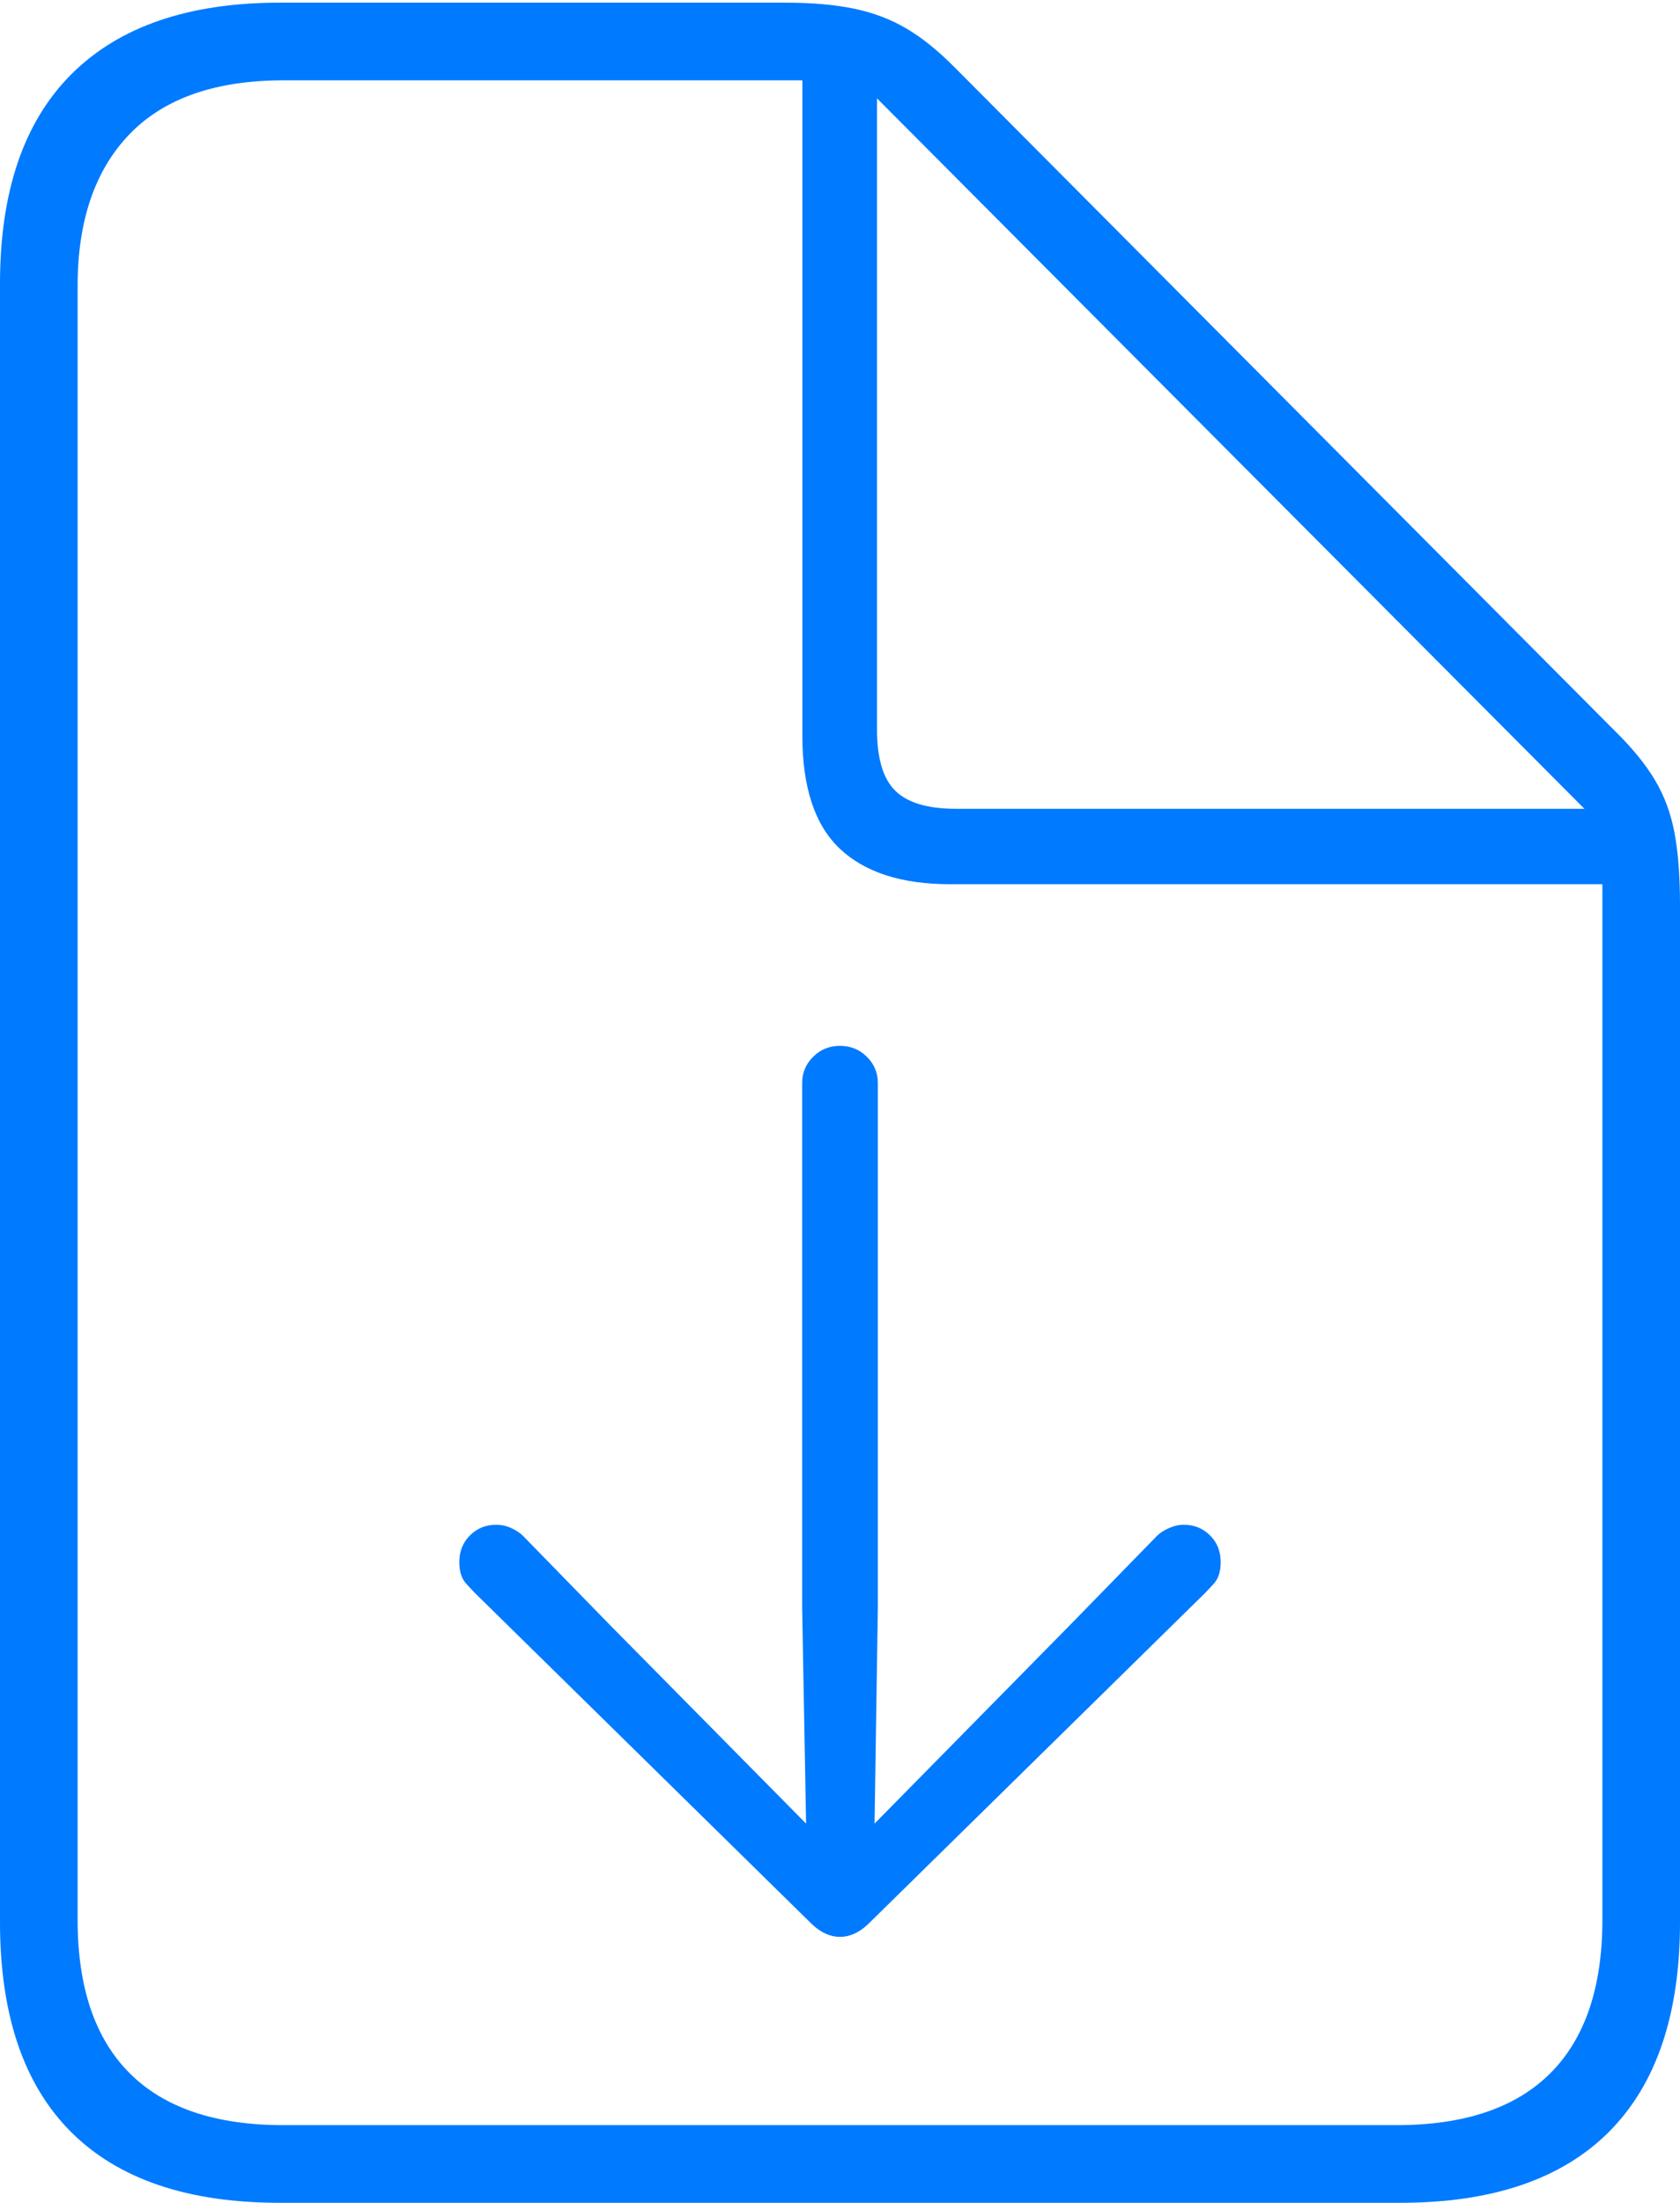 <?xml version="1.0" encoding="UTF-8"?>
<!--Generator: Apple Native CoreSVG 175-->
<!DOCTYPE svg
PUBLIC "-//W3C//DTD SVG 1.1//EN"
       "http://www.w3.org/Graphics/SVG/1.1/DTD/svg11.dtd">
<svg version="1.1" xmlns="http://www.w3.org/2000/svg" xmlns:xlink="http://www.w3.org/1999/xlink" width="15.779" height="20.675">
 <g>
  <rect height="20.675" opacity="0" width="15.779" x="0" y="0"/>
  <path d="M8.245 10.166Q8.245 10.02 8.141 9.918Q8.038 9.816 7.889 9.816Q7.741 9.816 7.638 9.918Q7.534 10.02 7.534 10.166L7.534 15.089L7.571 17.116L5.722 15.245L4.913 14.416Q4.869 14.372 4.801 14.342Q4.734 14.311 4.66 14.311Q4.515 14.311 4.415 14.41Q4.314 14.509 4.314 14.662Q4.314 14.793 4.378 14.863Q4.441 14.934 4.516 15.006L7.624 18.058Q7.689 18.12 7.755 18.149Q7.82 18.179 7.889 18.179Q7.959 18.179 8.024 18.149Q8.09 18.12 8.155 18.058L11.263 15.006Q11.338 14.934 11.401 14.863Q11.465 14.793 11.465 14.662Q11.465 14.509 11.364 14.41Q11.264 14.311 11.119 14.311Q11.05 14.311 10.98 14.342Q10.91 14.372 10.866 14.416L10.057 15.245L8.214 17.116L8.245 15.089ZM2.627 20.675L13.152 20.675Q14.448 20.675 15.114 20.007Q15.779 19.338 15.779 18.04L15.779 8.491Q15.779 8.095 15.728 7.82Q15.677 7.545 15.544 7.322Q15.411 7.099 15.168 6.861L8.971 0.637Q8.734 0.397 8.512 0.267Q8.291 0.137 8.02 0.081Q7.749 0.025 7.371 0.025L2.627 0.025Q1.345 0.025 0.672 0.695Q0 1.365 0 2.663L0 18.04Q0 19.341 0.665 20.008Q1.331 20.675 2.627 20.675ZM2.66 19.946Q1.704 19.946 1.216 19.457Q0.729 18.968 0.729 18.018L0.729 2.685Q0.729 1.766 1.216 1.26Q1.704 0.754 2.663 0.754L7.536 0.754L7.536 6.906Q7.536 7.634 7.889 7.967Q8.243 8.299 8.922 8.299L15.05 8.299L15.05 18.018Q15.05 18.968 14.563 19.457Q14.075 19.946 13.117 19.946ZM8.978 7.591Q8.579 7.591 8.408 7.421Q8.237 7.252 8.237 6.847L8.237 0.923L14.881 7.591Z" fill="#007aff"/>
 </g>
</svg>
